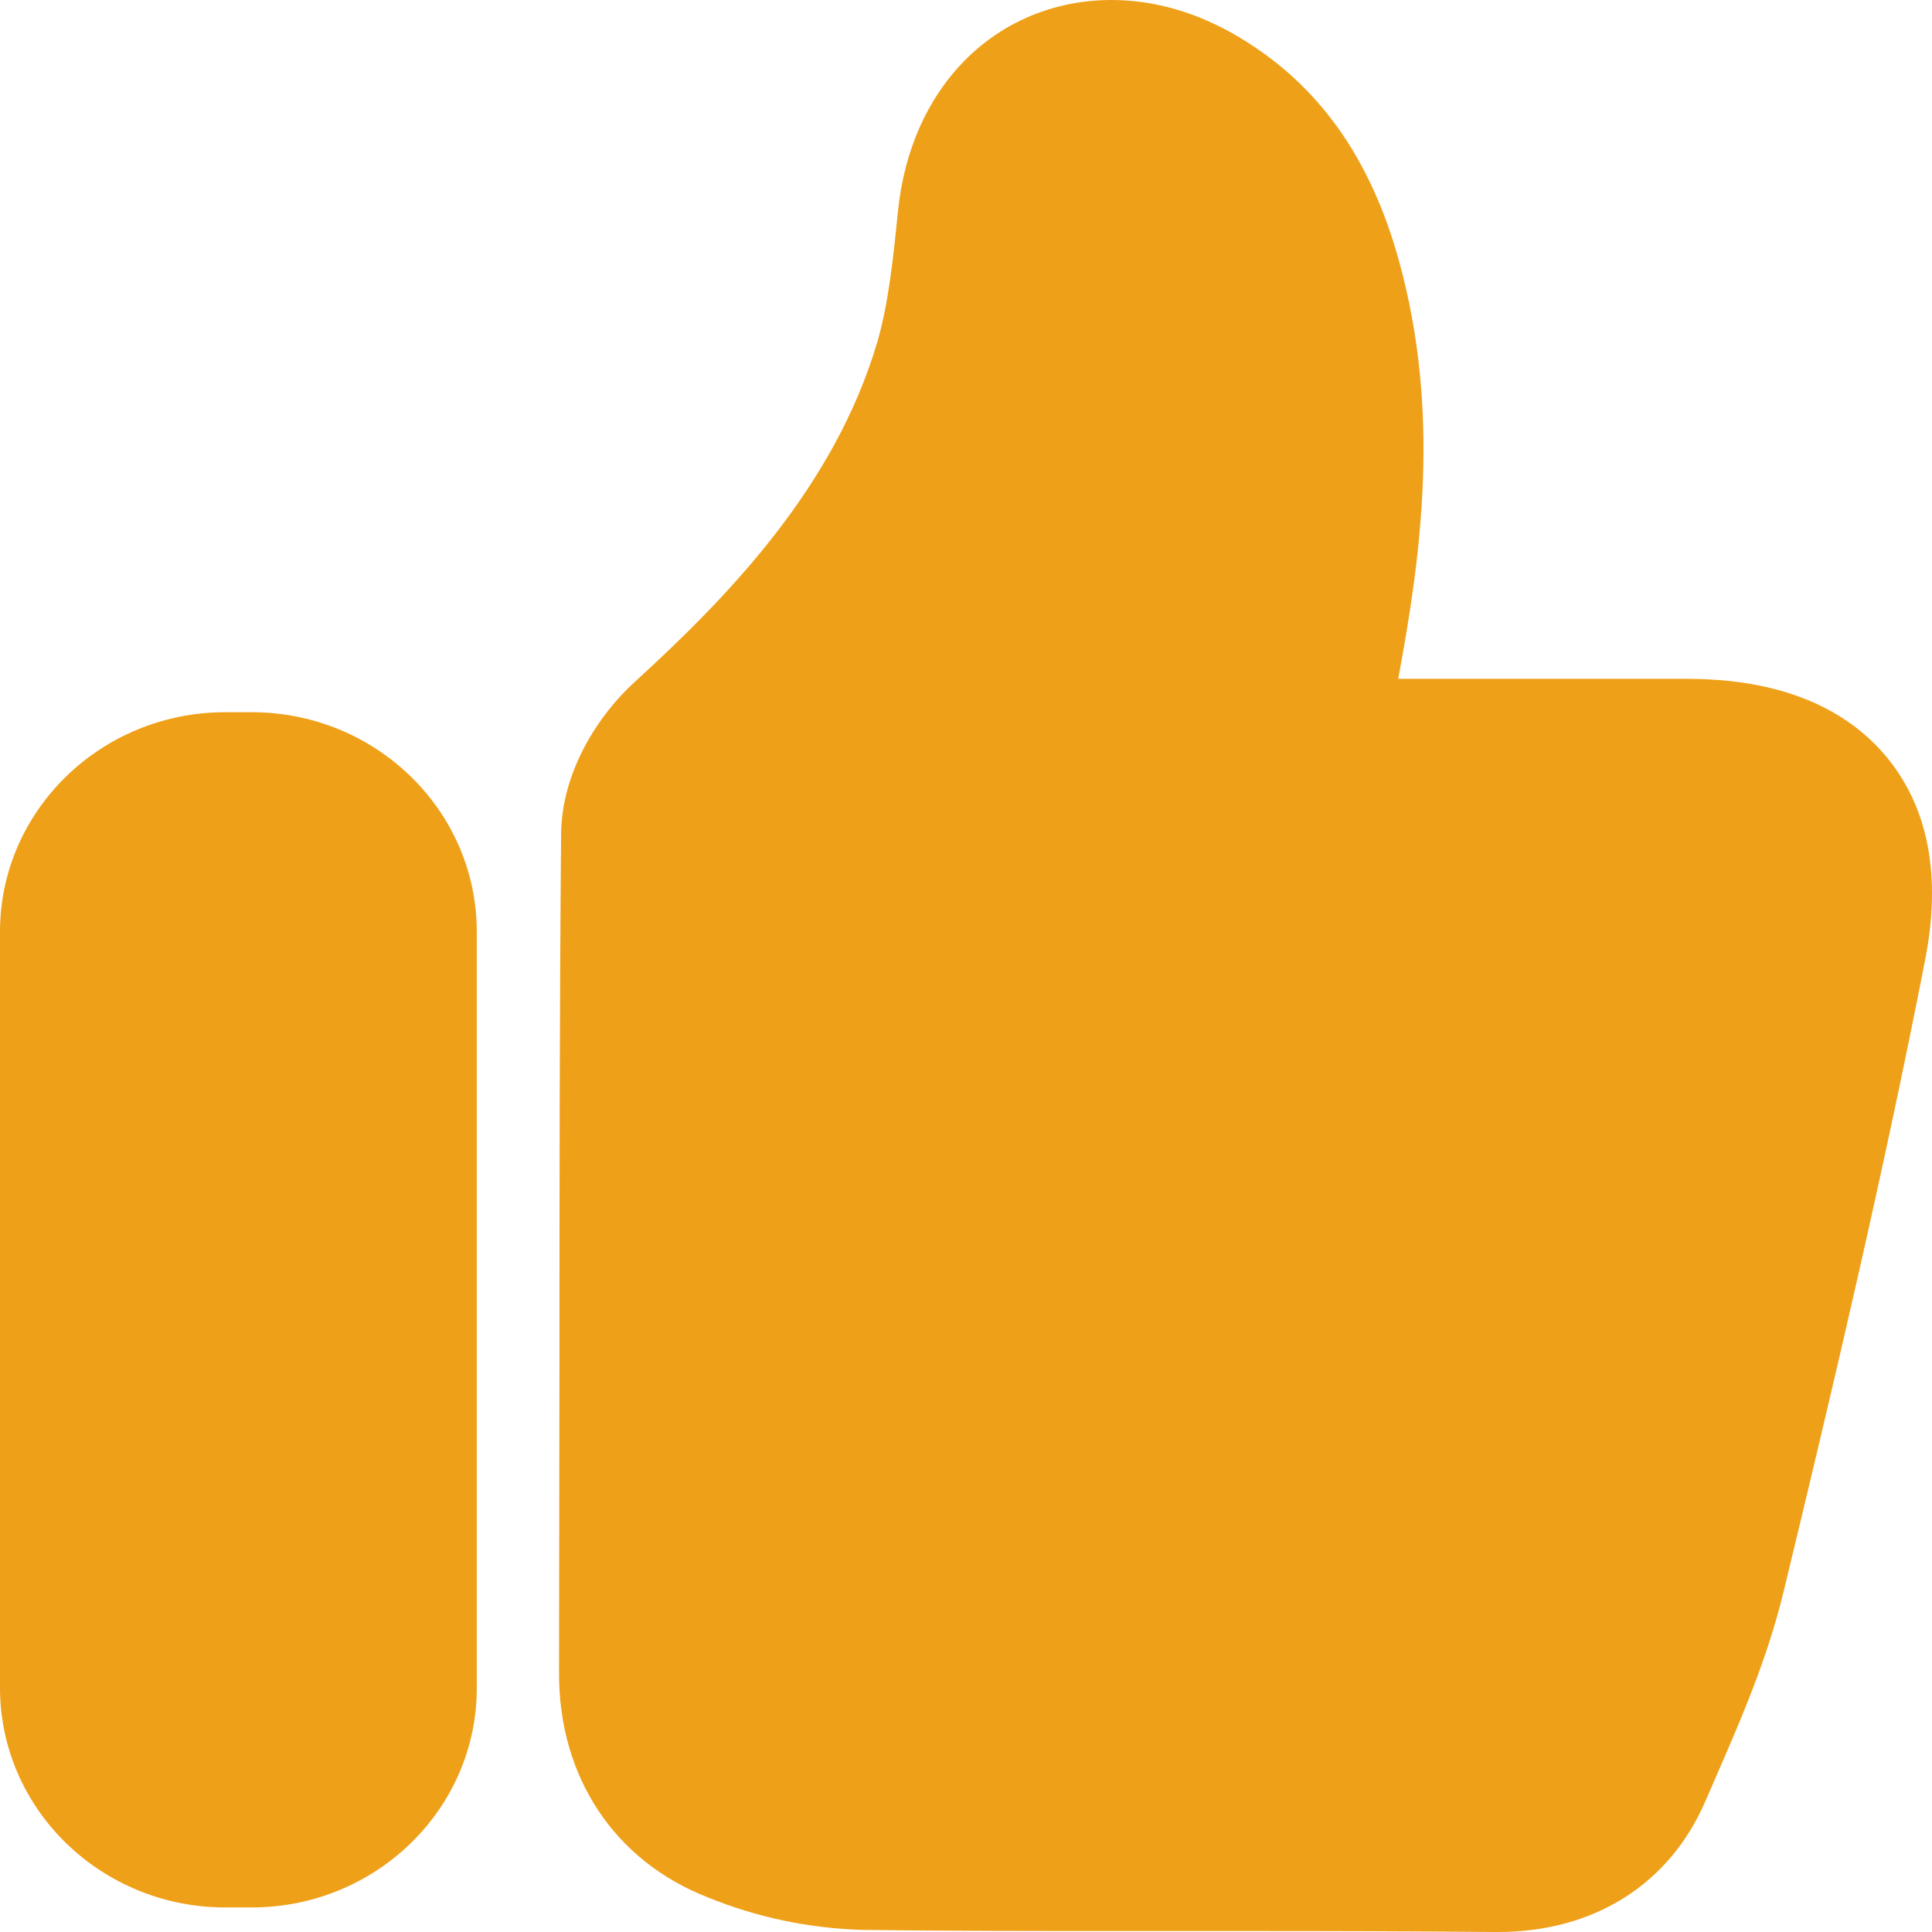<?xml version="1.0" encoding="UTF-8"?>
<svg width="14px" height="14px" viewBox="0 0 14 14" version="1.1" xmlns="http://www.w3.org/2000/svg" xmlns:xlink="http://www.w3.org/1999/xlink">
    <!-- Generator: Sketch 52.4 (67378) - http://www.bohemiancoding.com/sketch -->
    <title>Fill 1 Copy 4</title>
    <desc>Created with Sketch.</desc>
    <g id="聊天" stroke="none" stroke-width="1" fill="none" fill-rule="evenodd">
        <g id="赞赏" transform="translate(-744, -405)" fill="#EFA019">
            <path d="M745.824,418.822 L745.632,418.822 C744.732,418.822 744,418.109 744,417.231 L744,411.752 C744,410.874 744.732,410.161 745.632,410.161 L745.824,410.161 C746.724,410.161 747.455,410.874 747.455,411.752 L747.455,417.233 C747.455,418.109 746.724,418.822 745.824,418.822 Z M754.854,419 L754.83,419 C754.207,418.994 753.572,418.993 753.026,418.993 L752.106,418.993 C751.517,418.993 750.889,418.993 750.256,418.985 L750.249,418.985 C749.863,418.973 749.487,418.895 749.129,418.749 C748.452,418.485 748.048,417.876 748.051,417.12 L748.054,414.84 C748.054,413.559 748.055,412.304 748.066,411.047 C748.069,410.584 748.344,410.173 748.6,409.941 C749.295,409.307 750.047,408.52 750.355,407.486 C750.438,407.205 750.472,406.877 750.507,406.531 C750.552,406.091 750.719,405.714 750.991,405.438 C751.269,405.156 751.646,405 752.053,405 C752.368,405 752.68,405.091 752.98,405.27 C753.554,405.613 753.932,406.144 754.138,406.892 C754.441,407.988 754.298,409.027 754.132,409.919 L756.185,409.919 C756.436,409.919 757.204,409.919 757.672,410.487 C757.975,410.854 758.069,411.35 757.95,411.957 C757.649,413.5 757.279,415.069 756.924,416.536 C756.807,417.018 756.619,417.452 756.436,417.872 L756.435,417.875 L756.359,418.049 C756.1,418.653 755.552,419 754.854,419 Z" id="Fill-1-Copy-4"></path>
        </g>
    </g>
</svg>